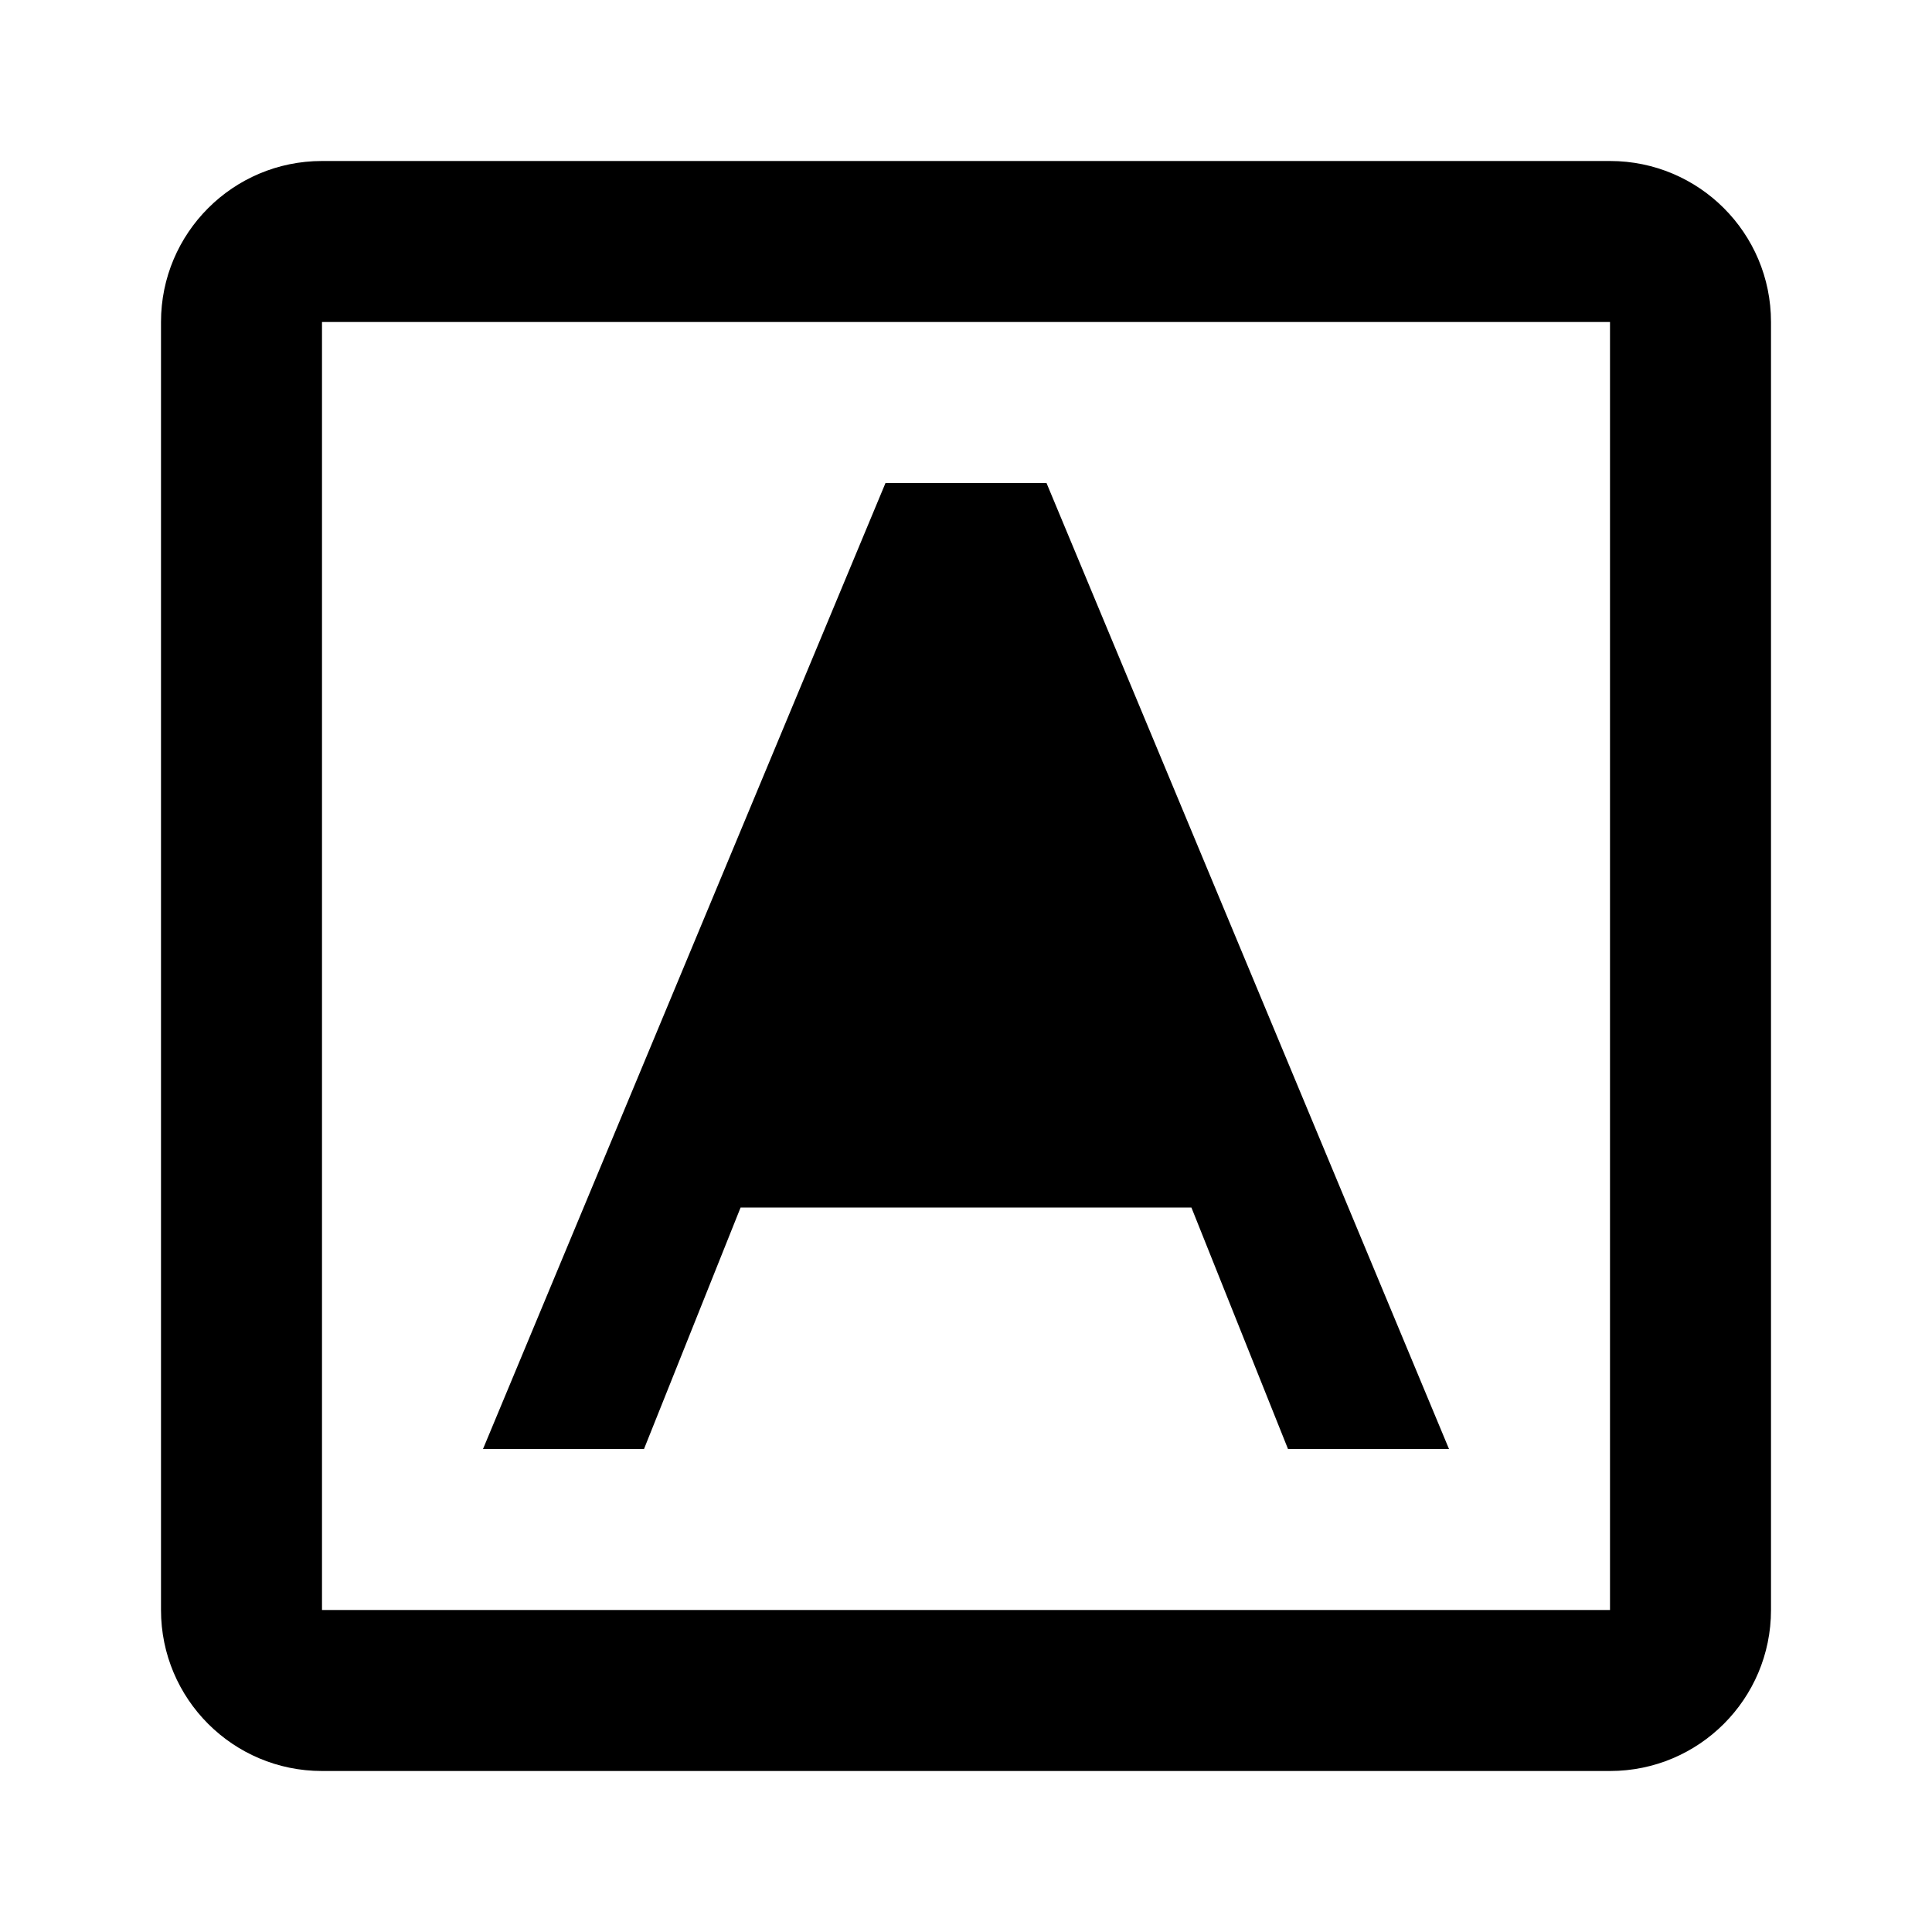 <!-- Generated by IcoMoon.io -->
<svg version="1.1" xmlns="http://www.w3.org/2000/svg" width="24" height="24" viewBox="0 0 24 24">
<title>basic-text-bgcolor-24</title>
<path d="M20 2h-16c-1.105 0-2 0.895-2 2v16c0 1.105 0.895 2 2 2h16c1.105 0 2-0.895 2-2v-16c0-1.105-0.895-2-2-2zM4 20v-16h16v16h-16zM14.8 15h-5.6l-1.2 3h-2l5-12h2l5 12h-2l-1.2-3zM12 8l2 5h-4l2-5z"></path>
</svg>
